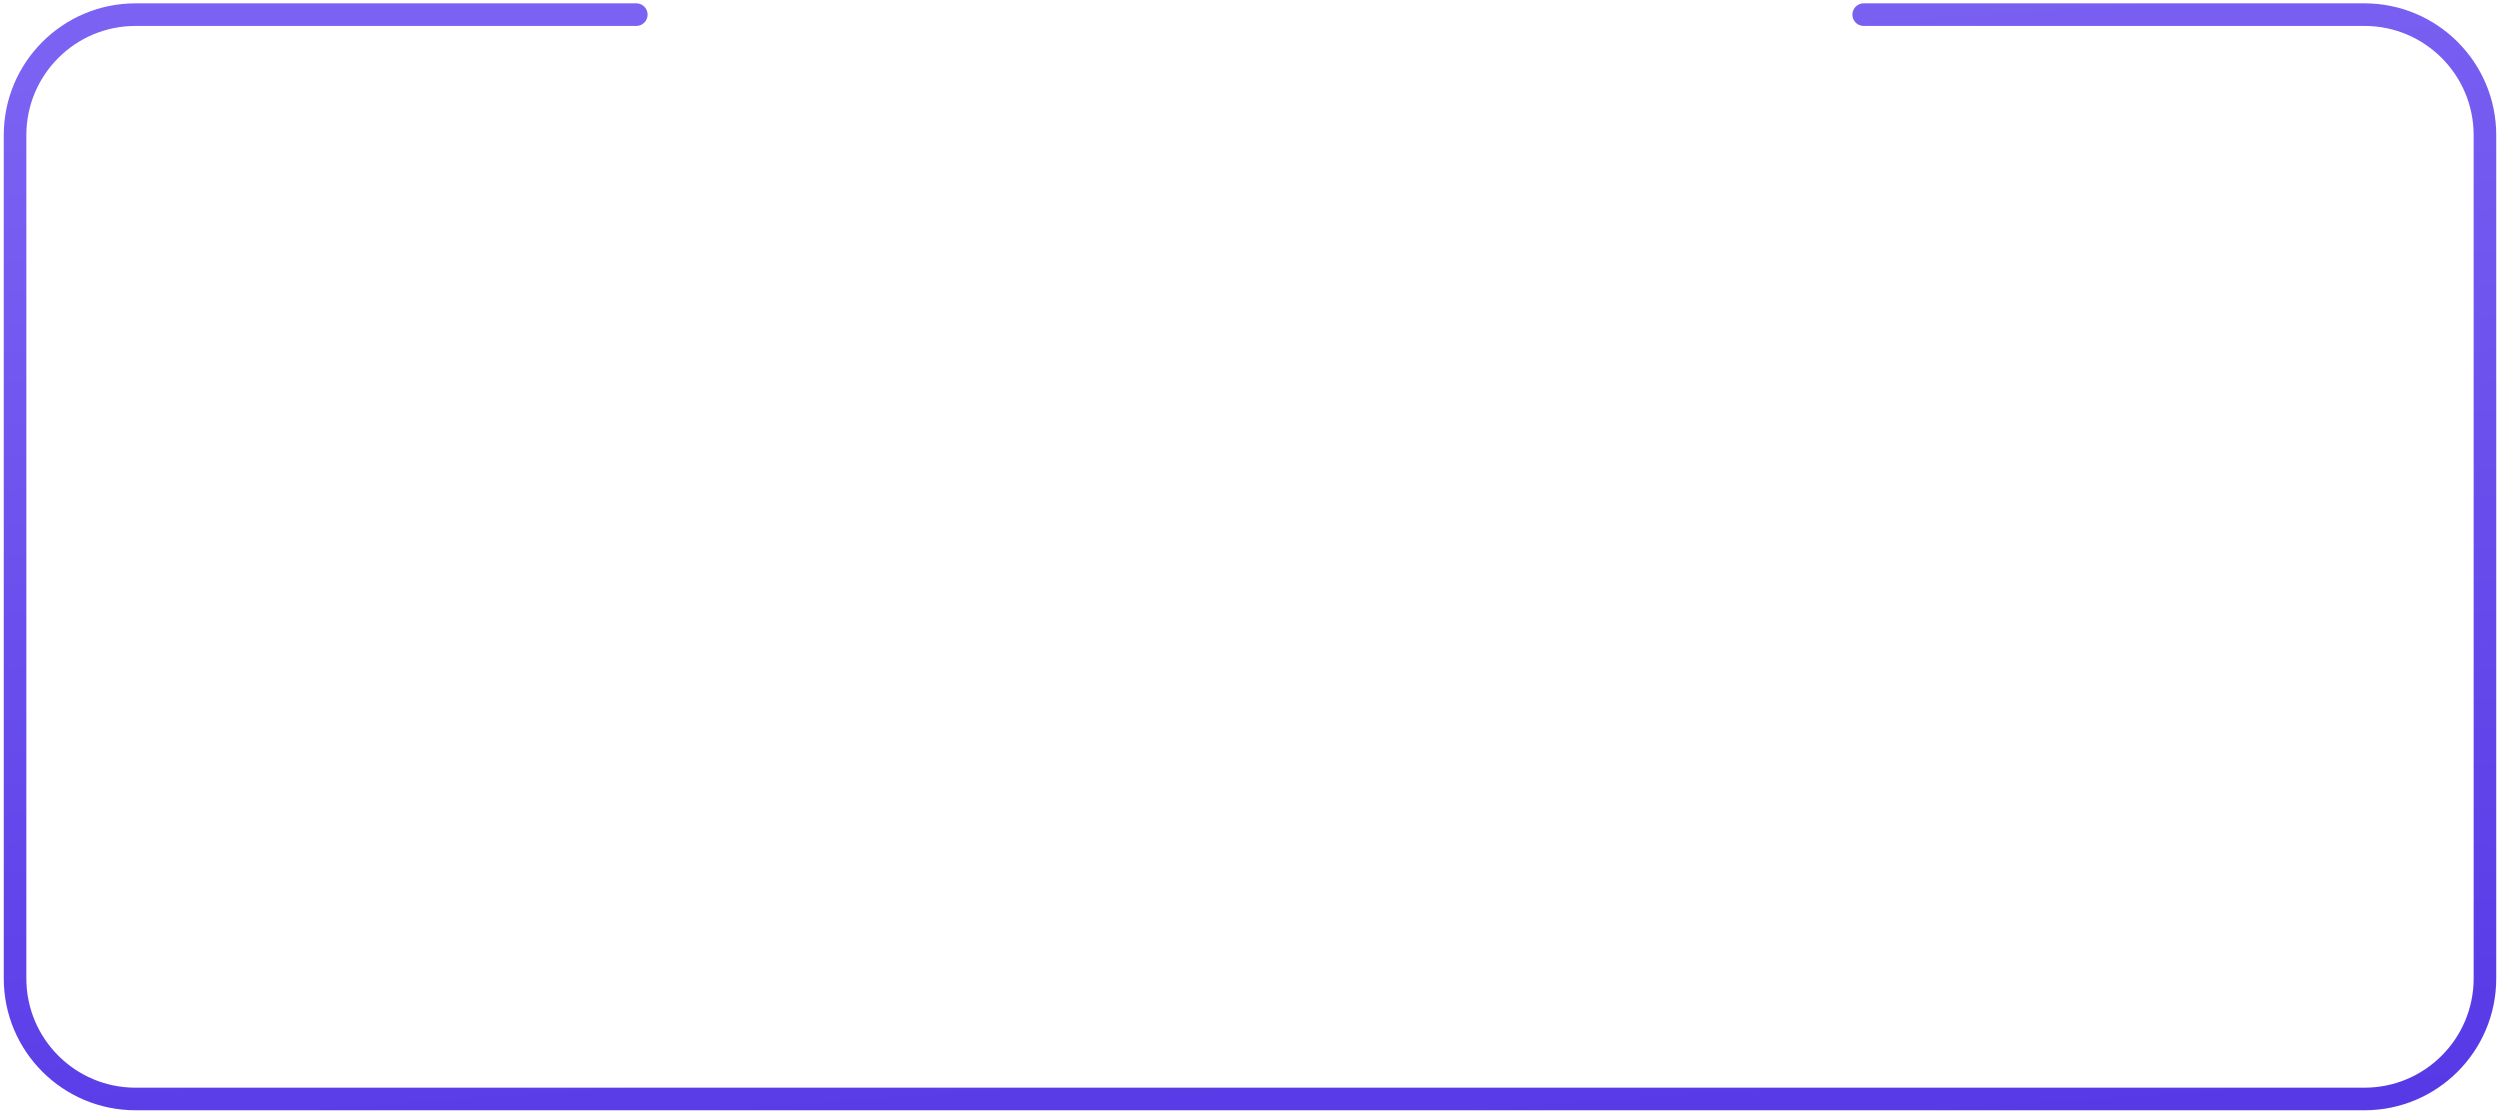 <svg width="332" height="148" viewBox="0 0 332 148" fill="none" xmlns="http://www.w3.org/2000/svg">
<path d="M84.5 1.944H18C9.163 1.944 2 9.108 2 17.944V129.944C2 138.781 9.163 145.944 18 145.944H314C322.837 145.944 330 138.781 330 129.944V17.944C330 9.108 322.837 1.944 314 1.944H247.5" stroke="url(#paint0_linear_3908_8551)" stroke-width="3" stroke-linecap="round"/>
<defs>
<linearGradient id="paint0_linear_3908_8551" x1="126.214" y1="1.944" x2="139.182" y2="188.231" gradientUnits="userSpaceOnUse">
<stop stop-color="#7B62F2"/>
<stop offset="1" stop-color="#5031E4"/>
</linearGradient>
</defs>
</svg>
